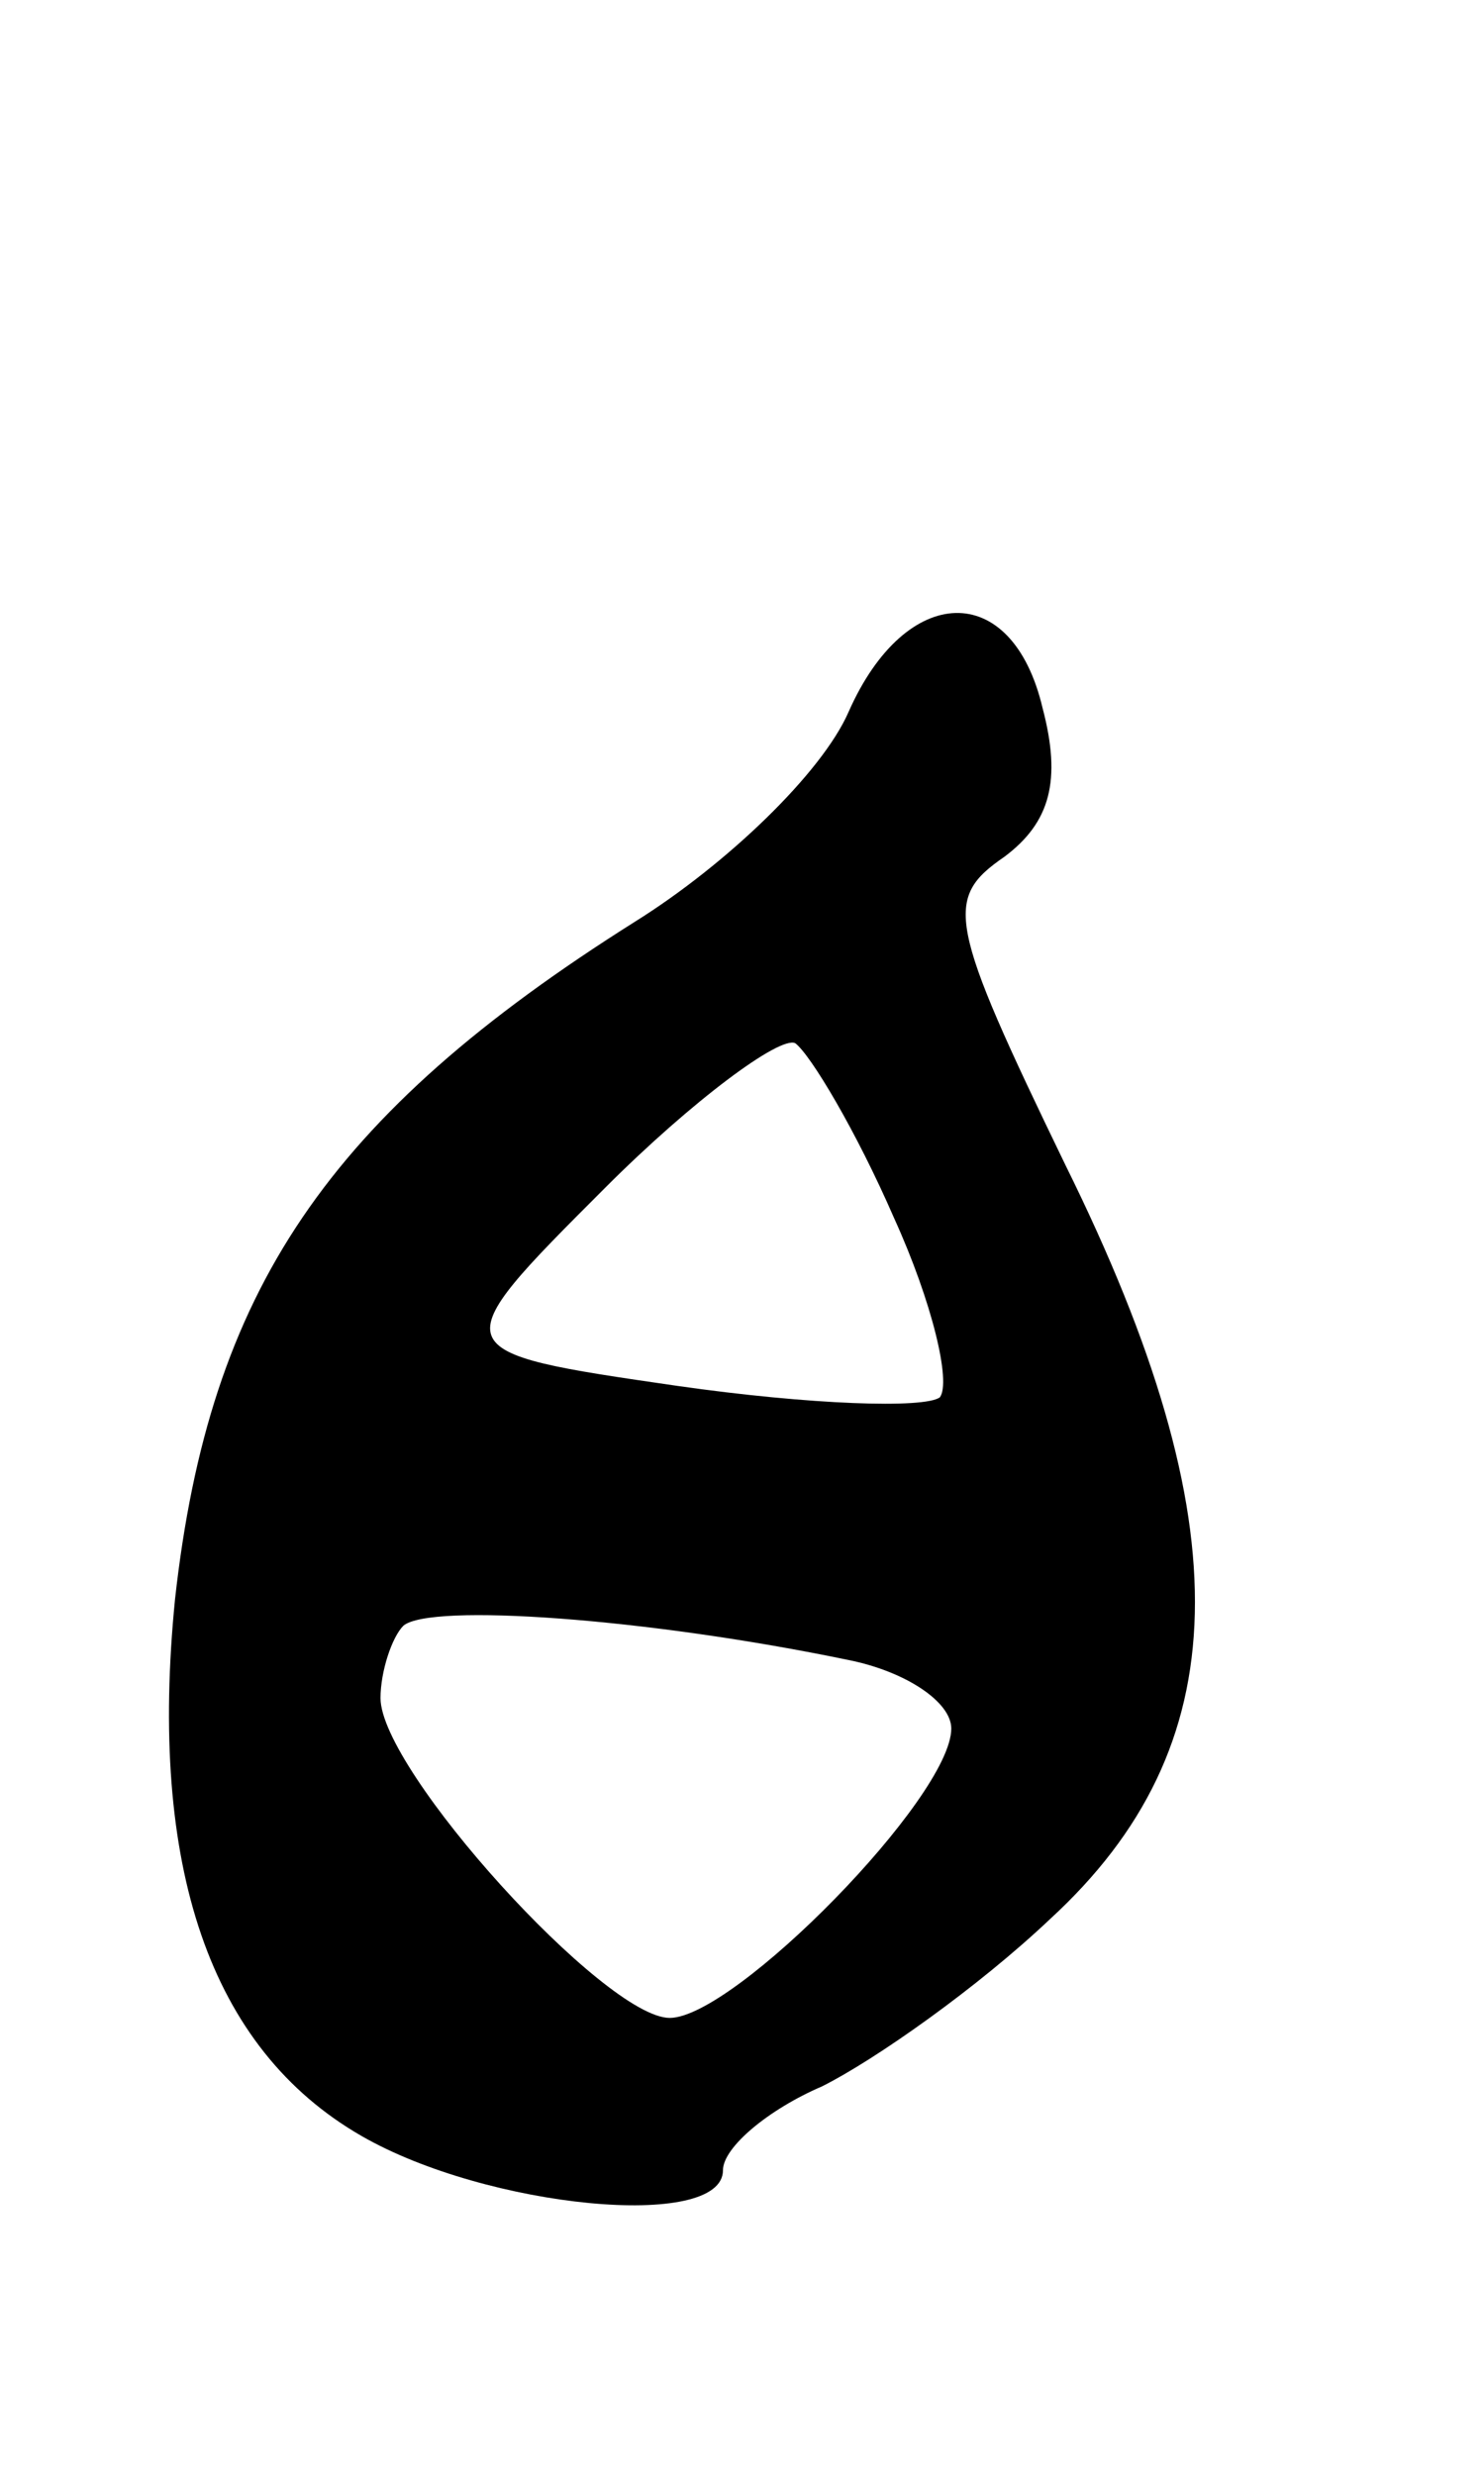 <svg version="1.0" xmlns="http://www.w3.org/2000/svg"
 width="39pt" height="65pt" viewBox="0 0 39 65"
 preserveAspectRatio="xMidYMid meet">
<g transform="translate(0,65) scale(0.1,-0.1)"
fill="#000000" stroke="none">
<path d="M223 463 c-7 -16 -32 -40 -56 -55 -81 -51 -112 -97 -121 -178 -7 -70
9 -118 49 -141 33 -19 95 -25 95 -9 0 6 12 16 26 22 14 7 41 26 60 44 49 45
51 103 4 198 -31 64 -32 70 -16 81 12 9 15 20 10 39 -8 34 -36 33 -51 -1z m12
-133 c10 -22 15 -43 12 -47 -4 -3 -34 -2 -69 3 -62 9 -62 9 -19 52 23 23 46
40 50 38 4 -3 16 -23 26 -46z m-12 -116 c15 -3 27 -11 27 -18 0 -18 -57 -76
-74 -76 -17 0 -76 65 -76 84 0 7 3 16 6 19 7 6 64 2 117 -9z"/>
</g>
</svg>
